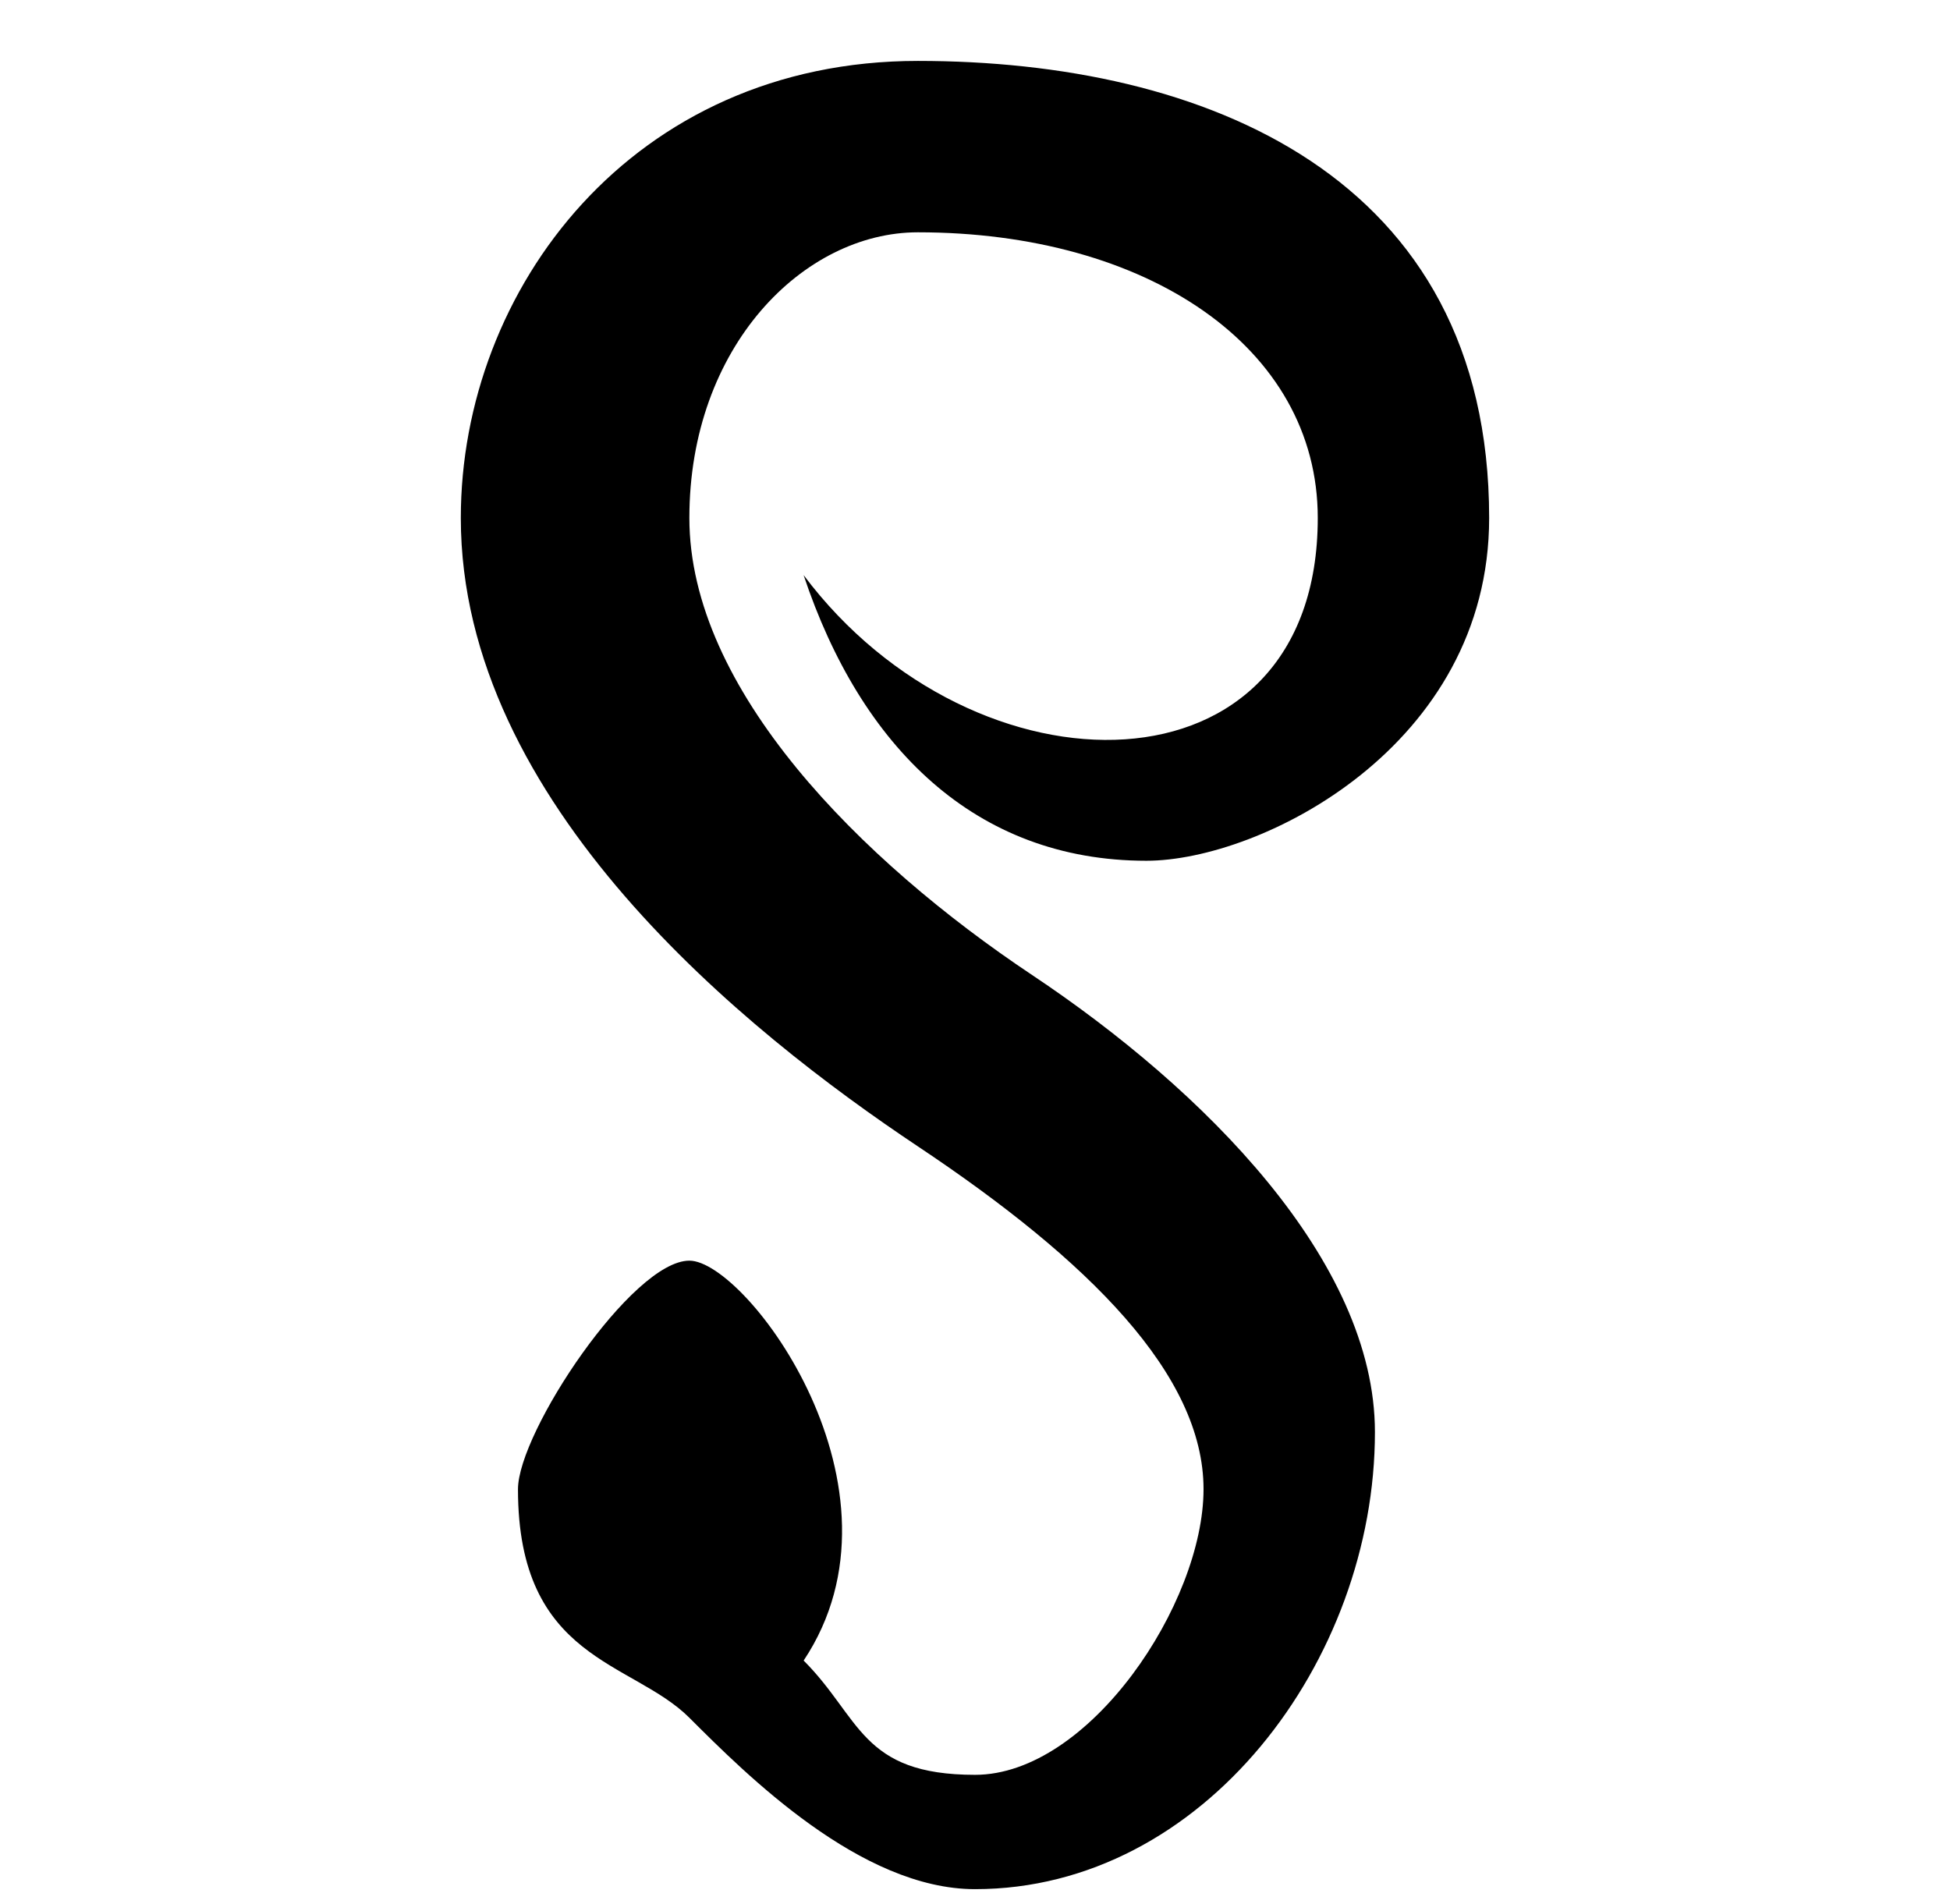 <svg xmlns="http://www.w3.org/2000/svg" viewBox="0 -64 1024 1000" style="transform: scaleY(-1);">
<path fill="currentColor" d="M362.006 597.999c29.992 0 119.994 119.994 60.009 209.995 29.992 29.992 29.992 60.009 90.002 60.009s119.994-90.002 119.994-150.011-60.009-119.994-150.011-180.003-240.013-180.003-240.013-329.989c0-119.994 90.002-240.013 240.013-240.013s299.997 60.009 299.997 240.013c0 119.994-119.994 180.003-180.003 180.003-90.002 0-150.011-60.009-180.003-150.011 90.002 119.994 270.005 119.994 270.005-29.992 0-90.002-90.002-150.011-209.995-150.011-60.009 0-119.994 60.009-119.994 150.011s90.002 180.003 180.003 240.013 180.003 150.011 180.003 240.013c0 119.994-90.002 240.013-209.995 240.013-60.009 0-119.994-60.009-150.011-90.002s-90.002-29.992-90.002-119.994c0-30.042 59.984-120.044 90.002-120.044z"/>
</svg>